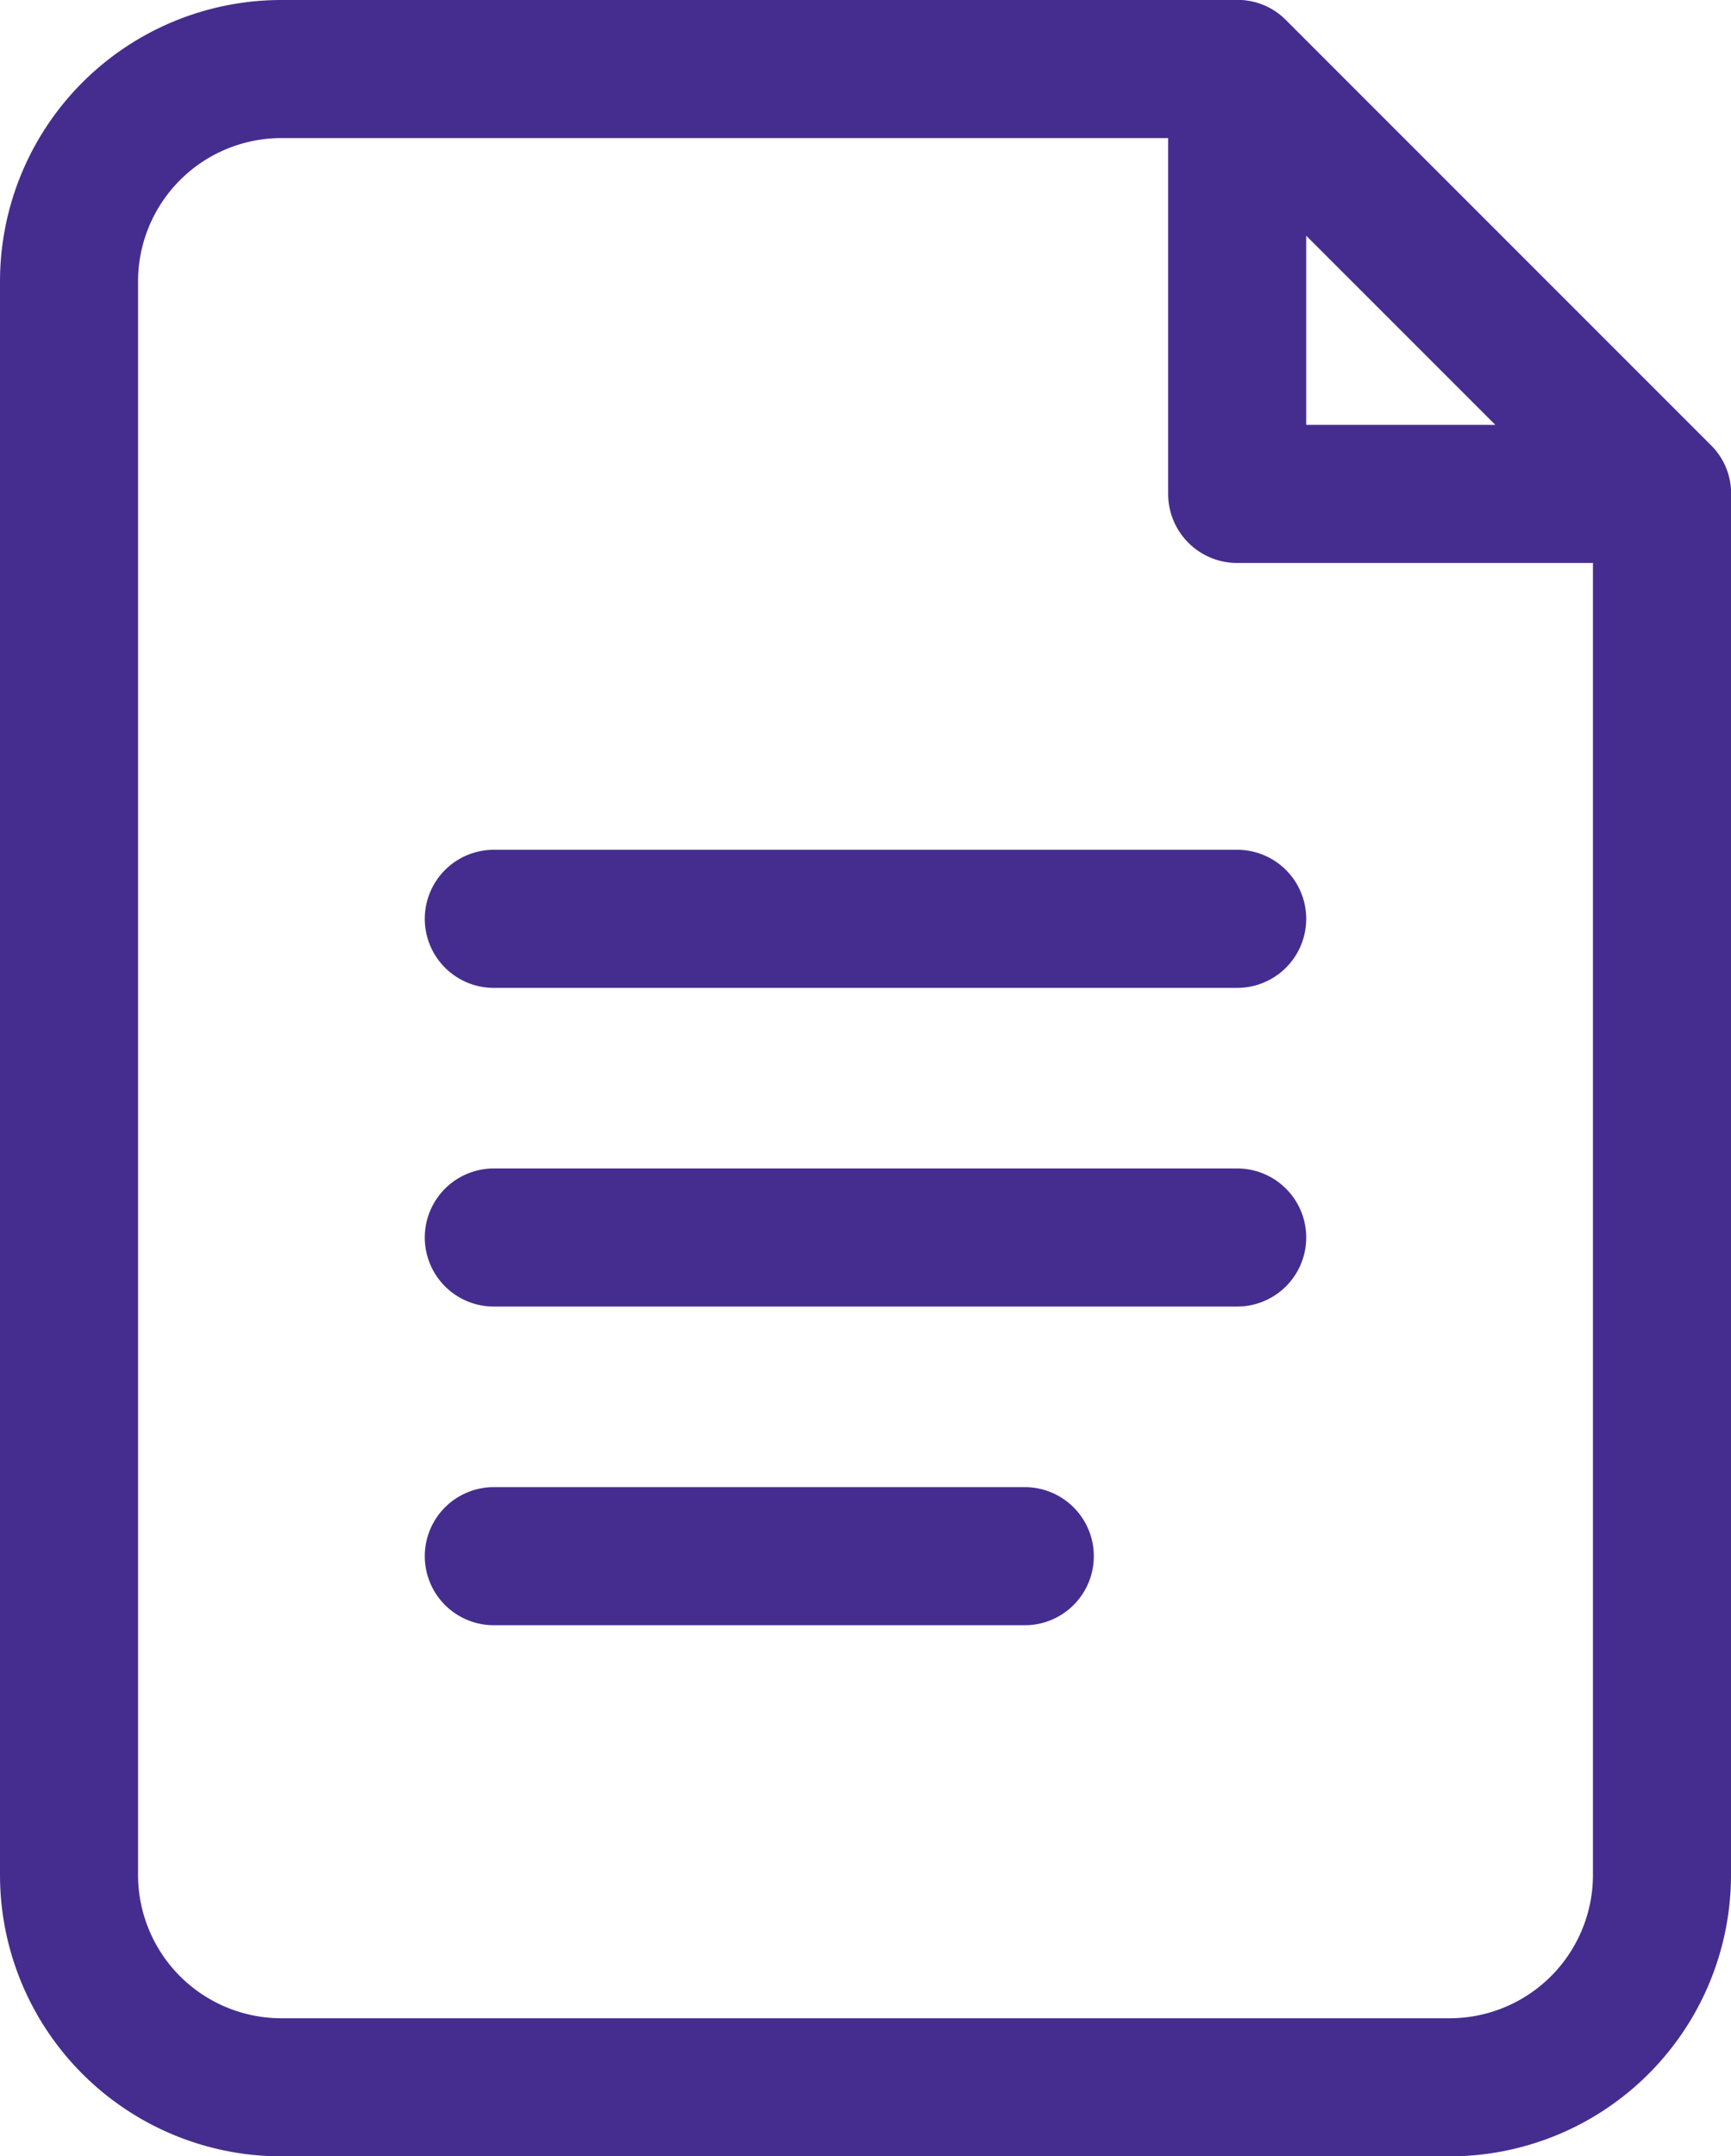 <svg xmlns="http://www.w3.org/2000/svg" width="16.3" height="20.3" viewBox="0 0 16.3 20.3"><defs><style>.a{fill:#452d8f;stroke:#452d8f;stroke-width:0.3px;}</style></defs><path class="a" d="M20,6.529V19.5A2.5,2.5,0,0,1,17.5,22H6.5A2.5,2.5,0,0,1,4,19.5V4.5A2.5,2.5,0,0,1,6.5,2h8.972a.489.489,0,0,1,.382.146l4,4A.489.489,0,0,1,20,6.529ZM15,3H6.5A1.5,1.5,0,0,0,5,4.5v15A1.5,1.5,0,0,0,6.5,21h11A1.5,1.5,0,0,0,19,19.5V7H15.5a.5.5,0,0,1-.5-.5Zm1,.707V6h2.293ZM8.5,11a.5.5,0,1,1,0-1h7a.5.5,0,1,1,0,1Zm0,3a.5.5,0,0,1,0-1h7a.5.5,0,0,1,0,1Zm0,3a.5.5,0,0,1,0-1h5a.5.5,0,1,1,0,1Z" transform="translate(-3.85 -1.85)"/></svg>